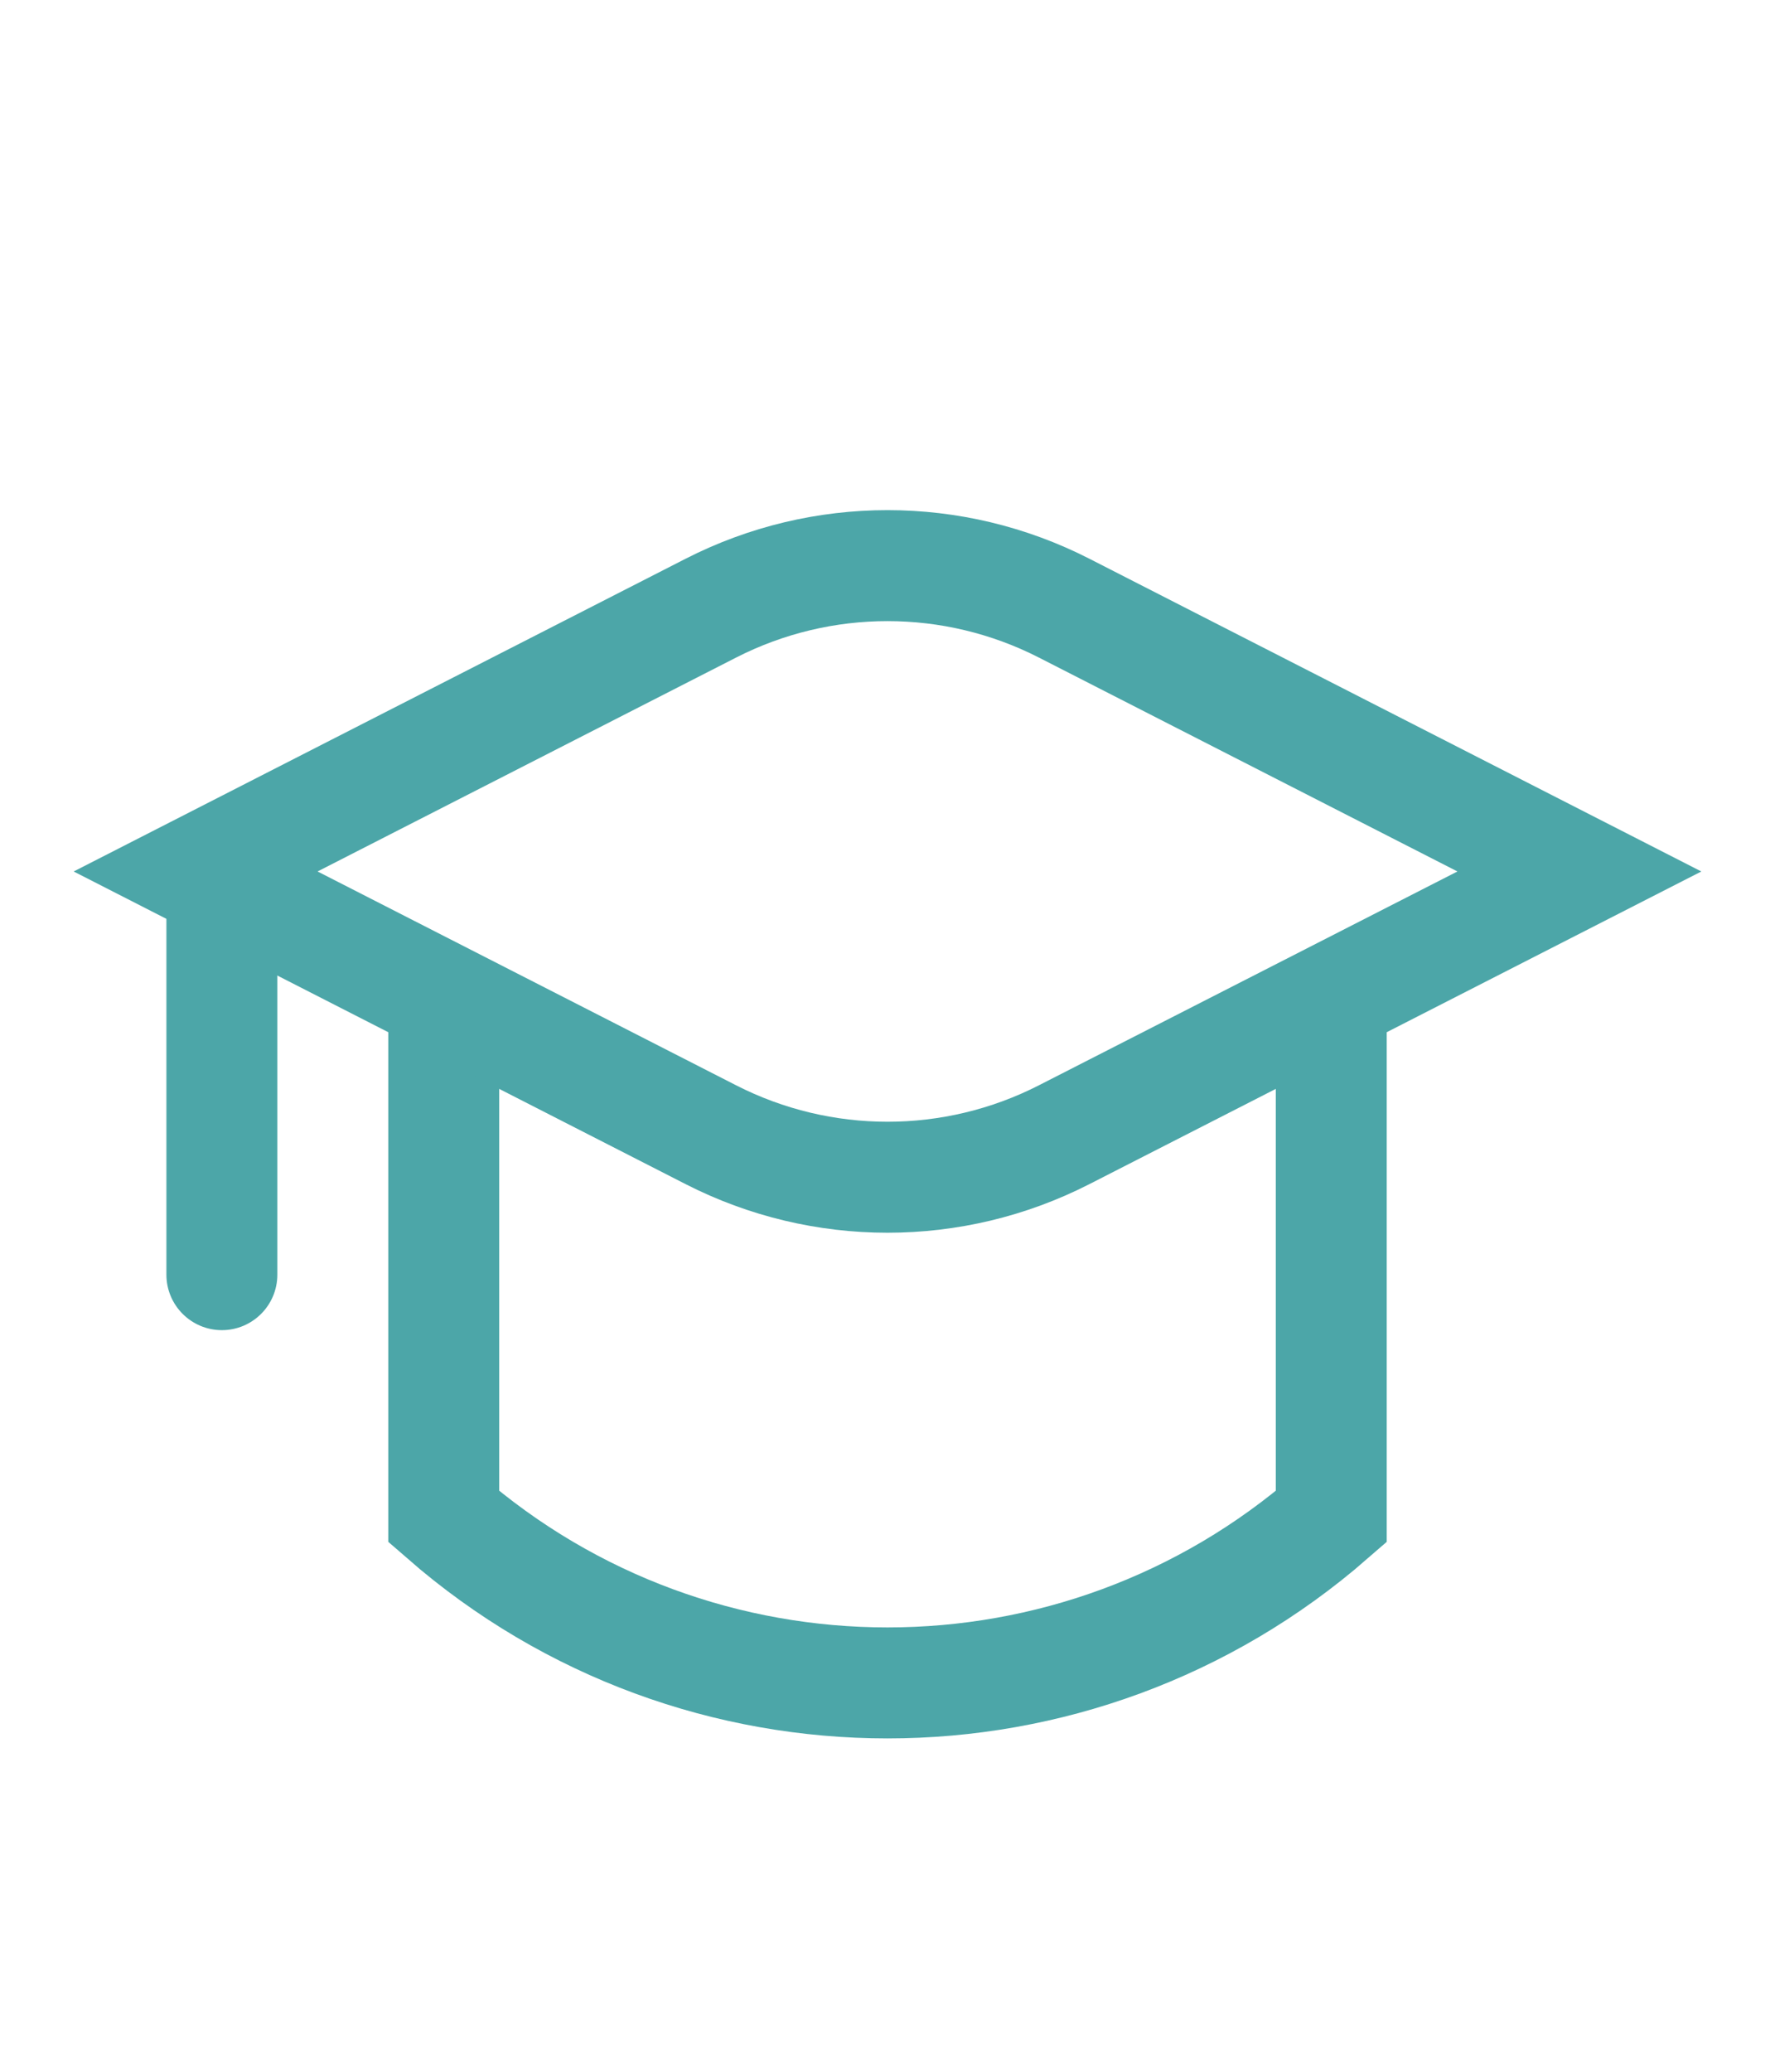 <svg width="24" height="28" viewBox="0 0 24 28" fill="none" xmlns="http://www.w3.org/2000/svg">
<path d="M2.25 12.227L2.25 11.477L3.75 11.477L3.75 12.227L2.25 12.227ZM3.75 17.227C3.75 17.641 3.414 17.977 3 17.977C2.586 17.977 2.25 17.641 2.25 17.227L3.75 17.227ZM3.75 12.227L3.75 17.227L2.25 17.227L2.25 12.227L3.75 12.227Z" fill="#4CA6A8"/>
<path d="M18 13.227V20.497V20.497C14.561 23.494 9.439 23.494 6 20.497V20.497V13.227" stroke="#4CA6A8" stroke-width="1.5"/>
<path d="M14.388 8.219C12.888 7.453 11.112 7.453 9.612 8.219L2.645 11.778L9.612 15.336C11.112 16.102 12.888 16.102 14.388 15.336L21.355 11.778L14.388 8.219Z" stroke="#4CA6A8" stroke-width="1.5"/>
</svg>
